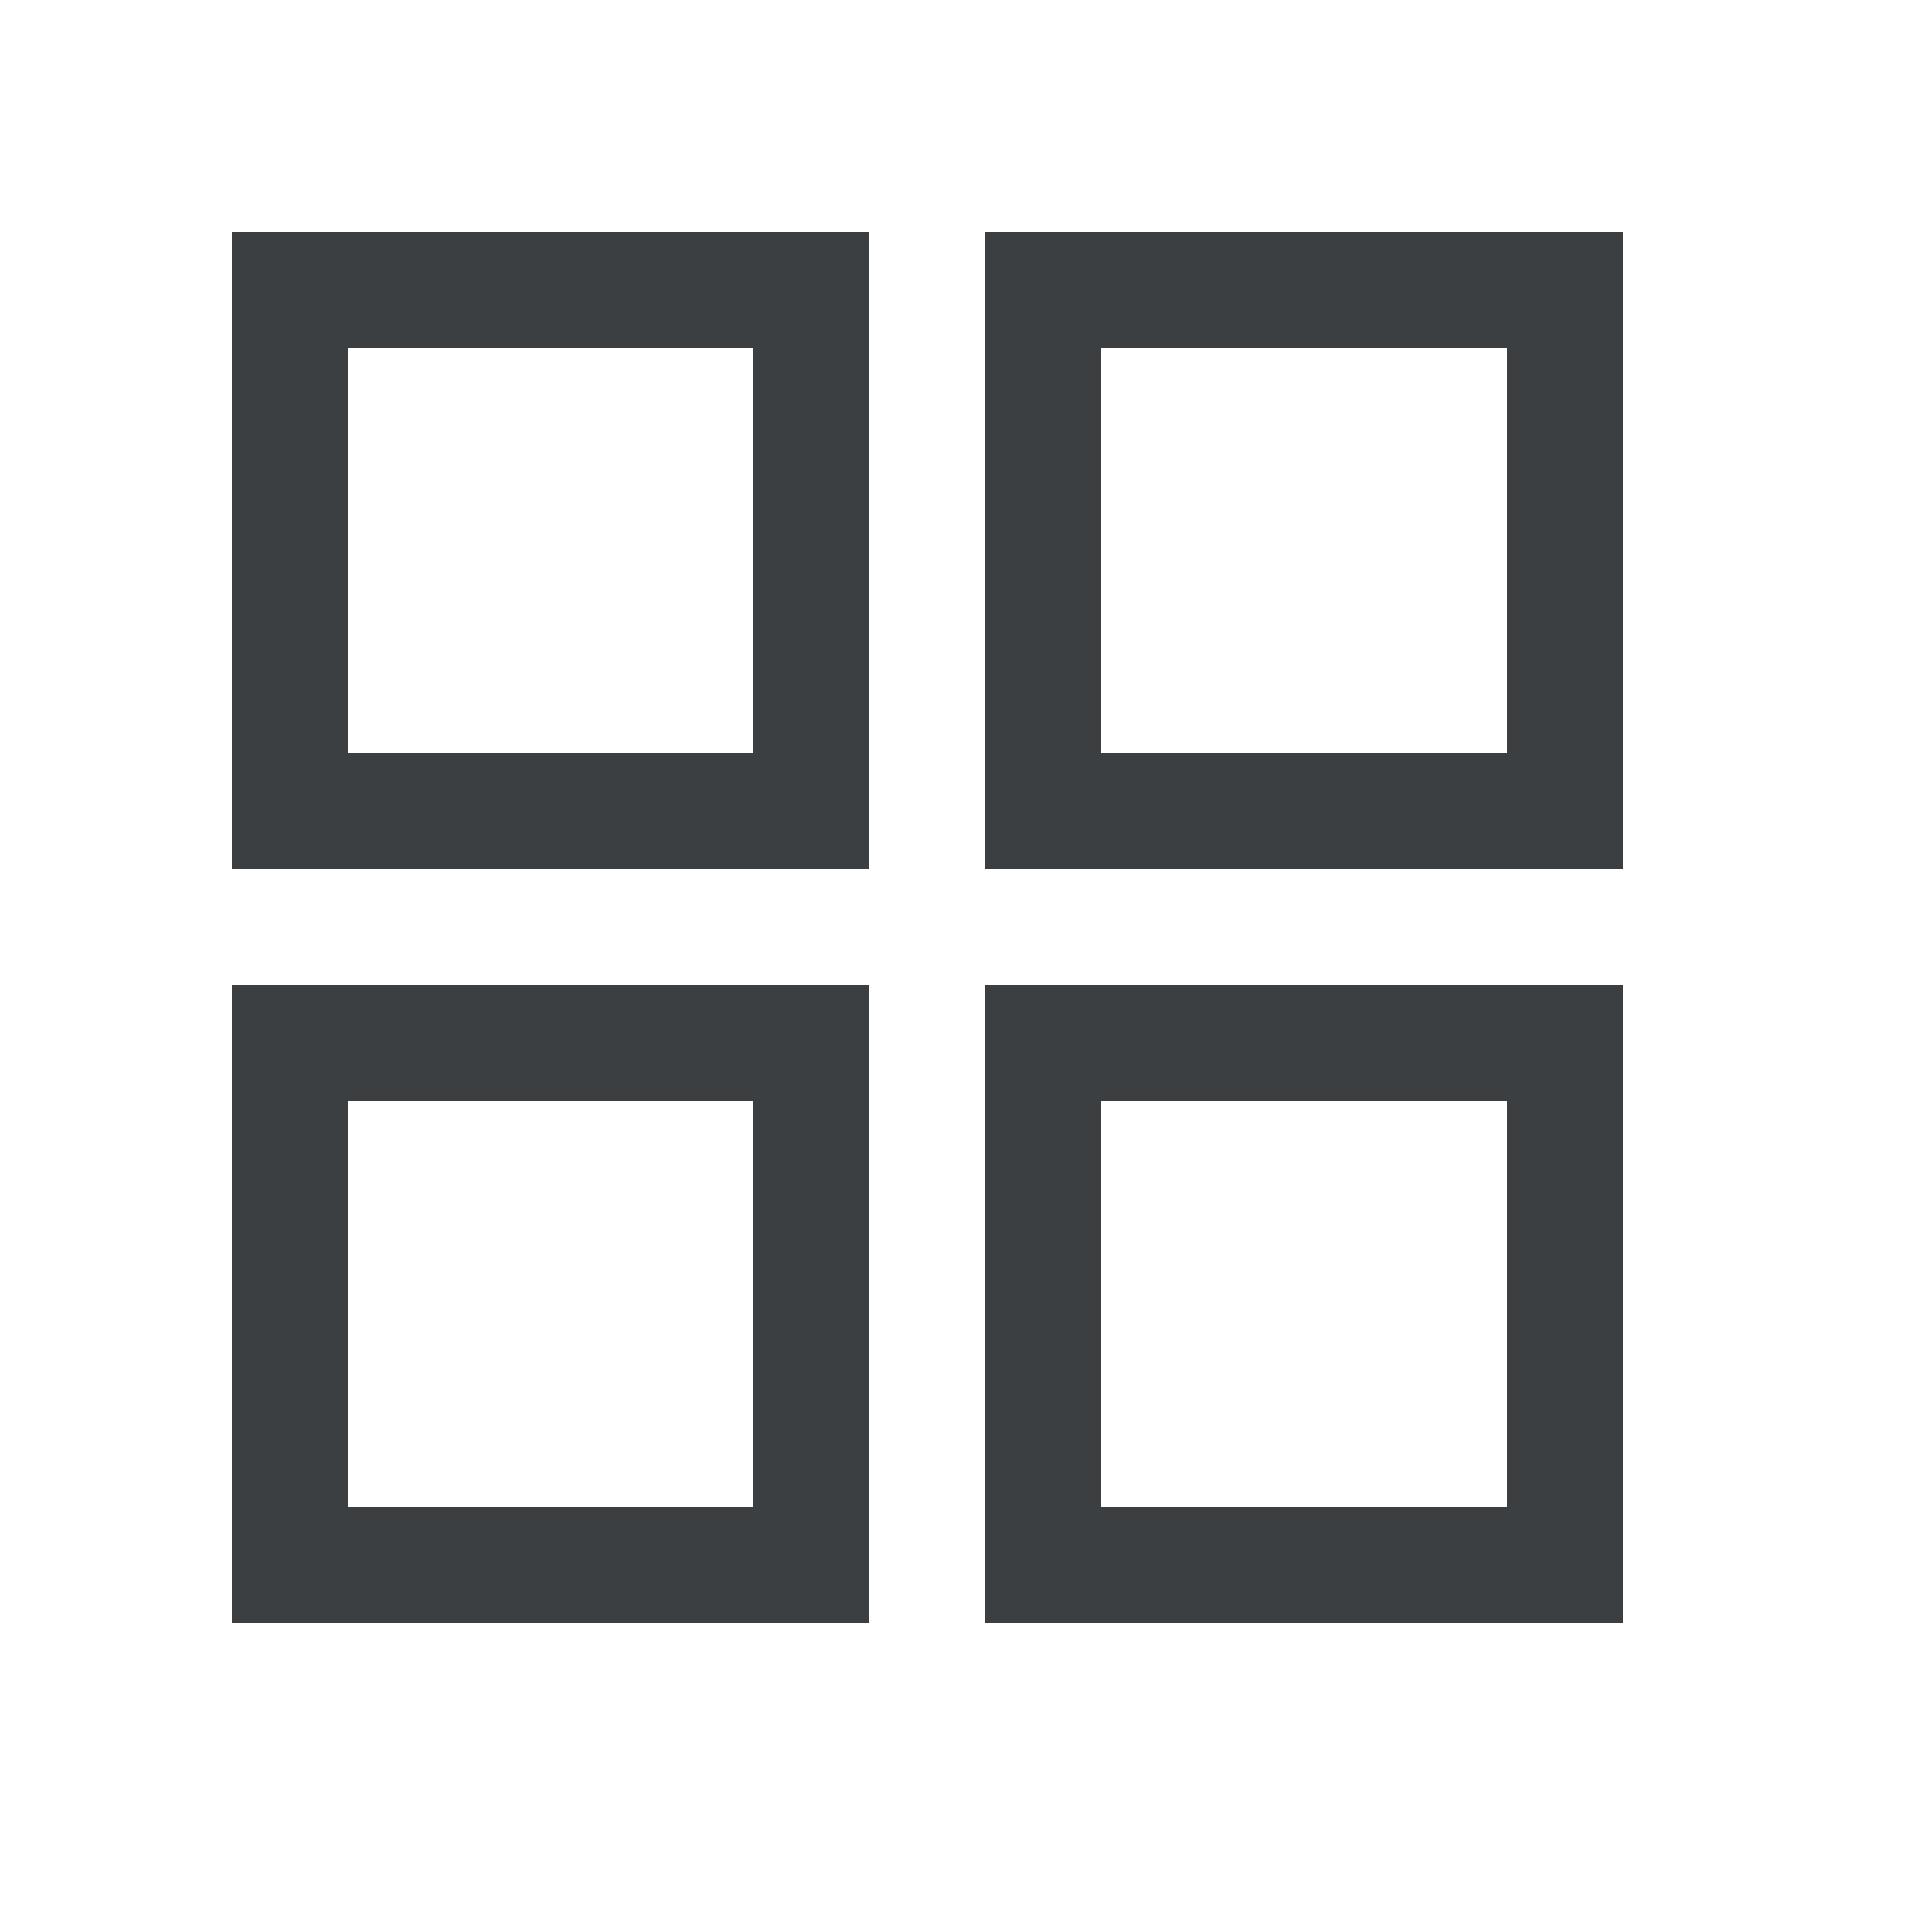 <svg xmlns="http://www.w3.org/2000/svg" viewBox="0 0 50 50" ><path d="M6 22.5V6h16.5v16.5ZM6 42V25.5h16.5V42Zm19.5-19.5V6H42v16.5Zm0 19.5V25.5H42V42ZM9 19.5h10.5V9H9Zm19.5 0H39V9H28.5Zm0 19.5H39V28.5H28.5ZM9 39h10.5V28.5H9Zm19.5-19.5Zm0 9Zm-9 0Zm0-9Z" fill="#3c3f42" /></svg>
